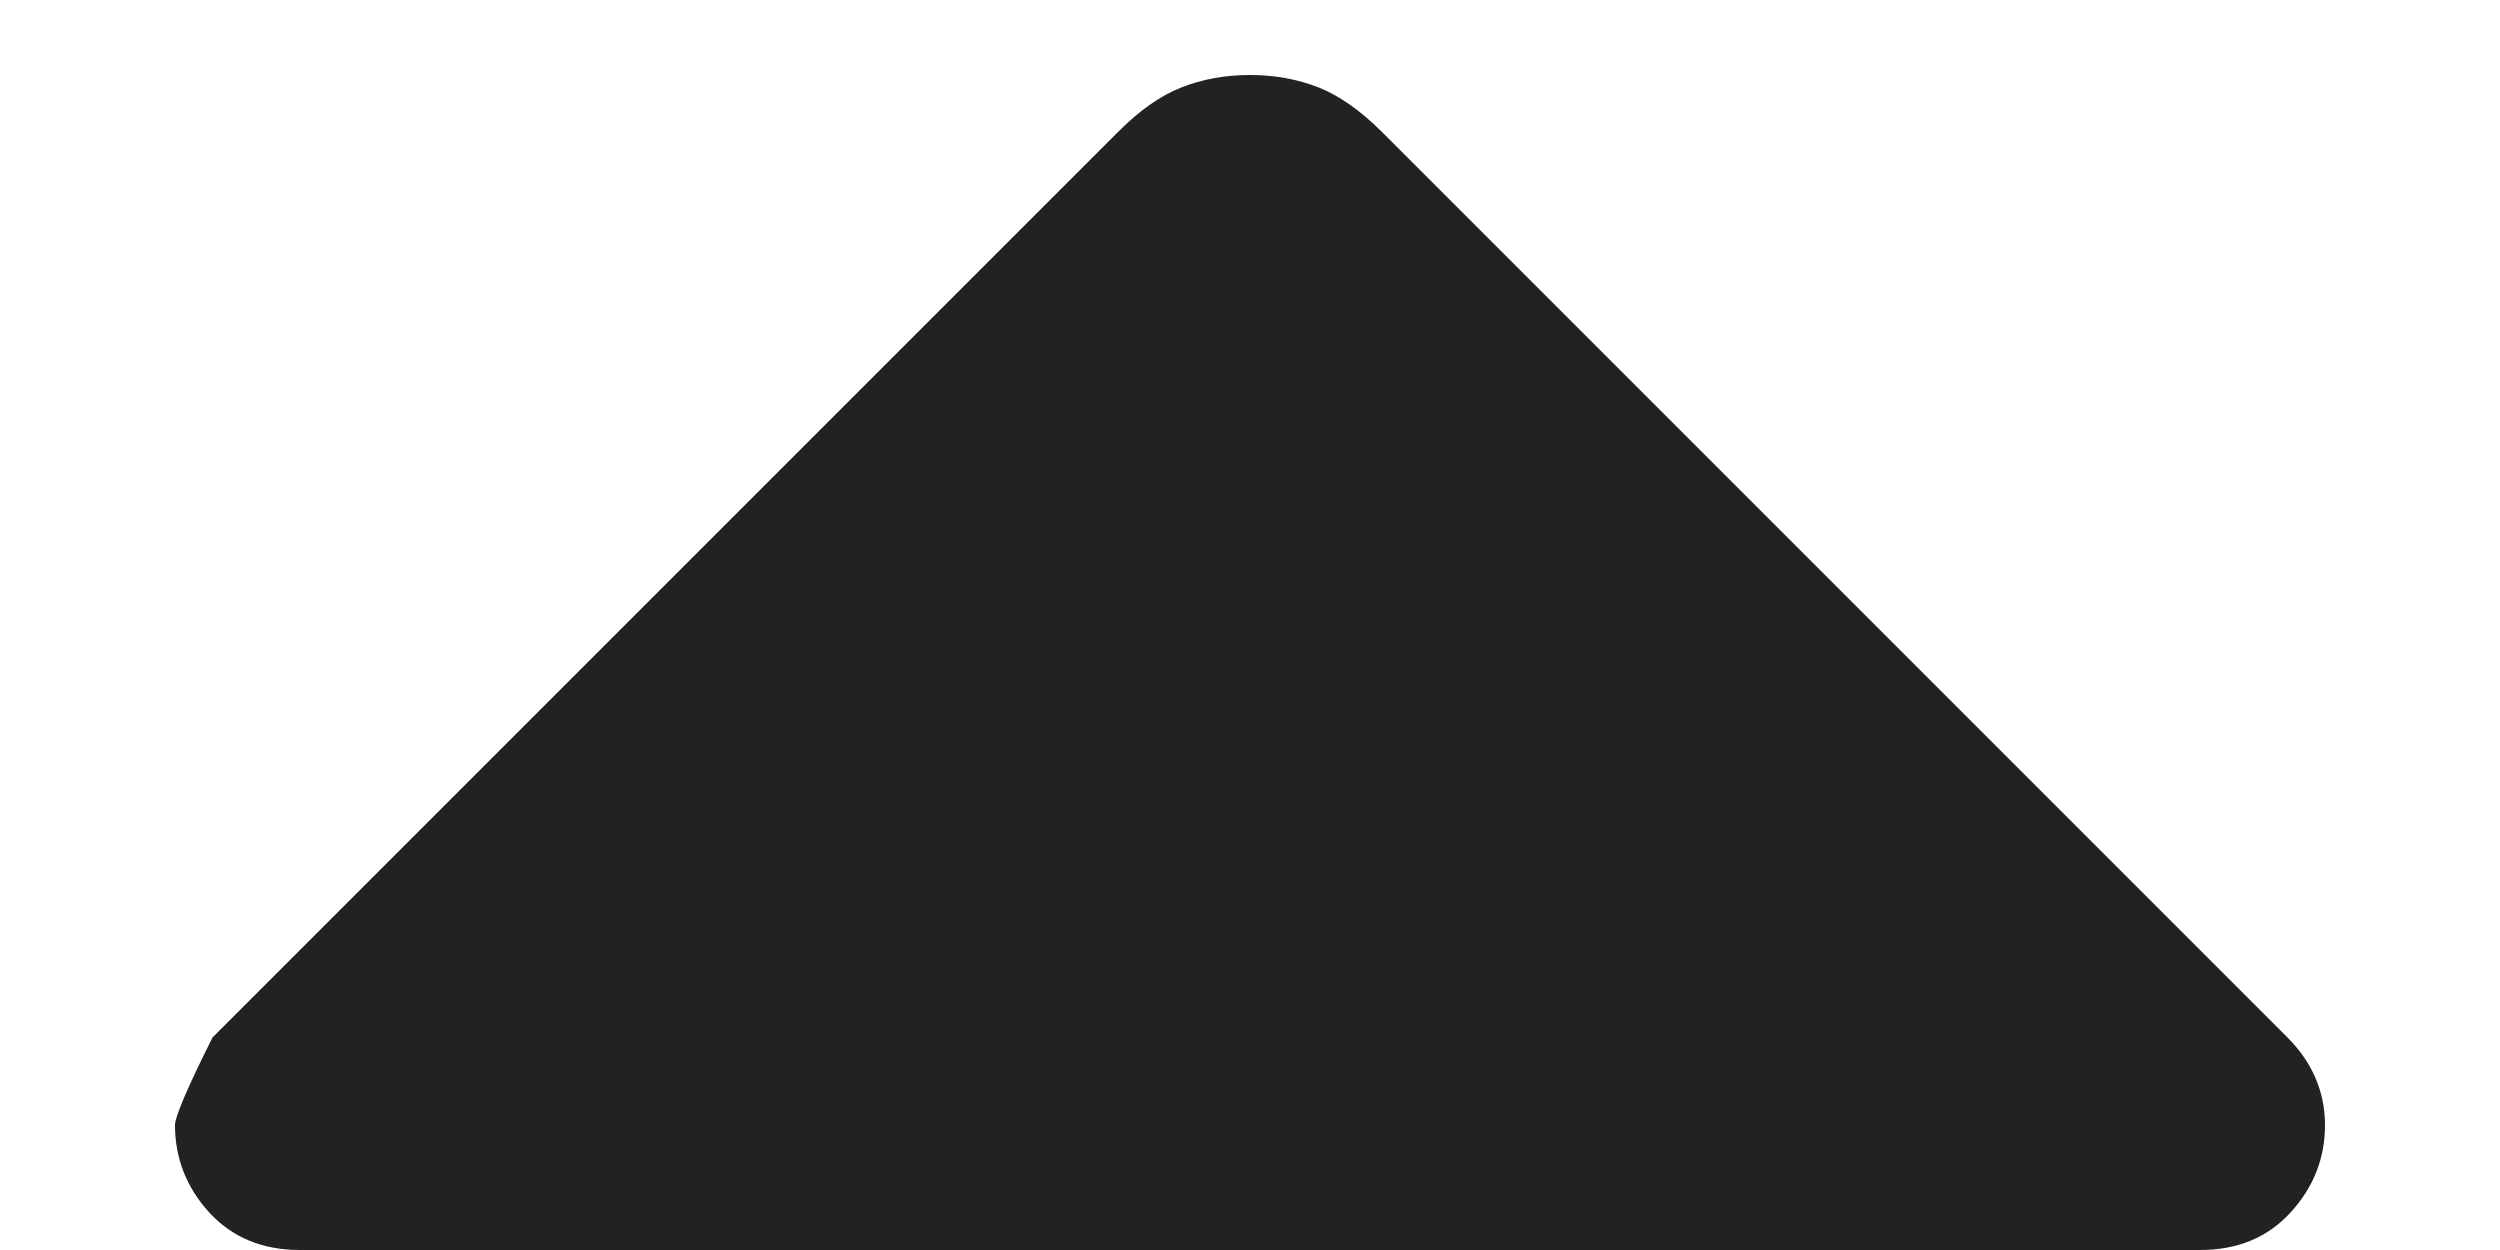<svg width="10" height="5" viewBox="0 0 10 5" fill="none" xmlns="http://www.w3.org/2000/svg">
<path d="M5.525 0.525L9.15 4.15C9.2 4.2 9.237 4.254 9.262 4.312C9.287 4.371 9.3 4.433 9.3 4.5C9.3 4.633 9.254 4.75 9.162 4.85C9.071 4.95 8.95 5 8.8 5L1.2 5C1.05 5 0.929 4.95 0.837 4.85C0.746 4.75 0.7 4.633 0.7 4.5C0.7 4.467 0.75 4.35 0.85 4.15L4.475 0.525C4.558 0.442 4.641 0.383 4.725 0.35C4.808 0.317 4.9 0.3 5 0.3C5.1 0.3 5.191 0.317 5.275 0.35C5.358 0.383 5.441 0.442 5.525 0.525Z" fill="#222222"/>
</svg>
